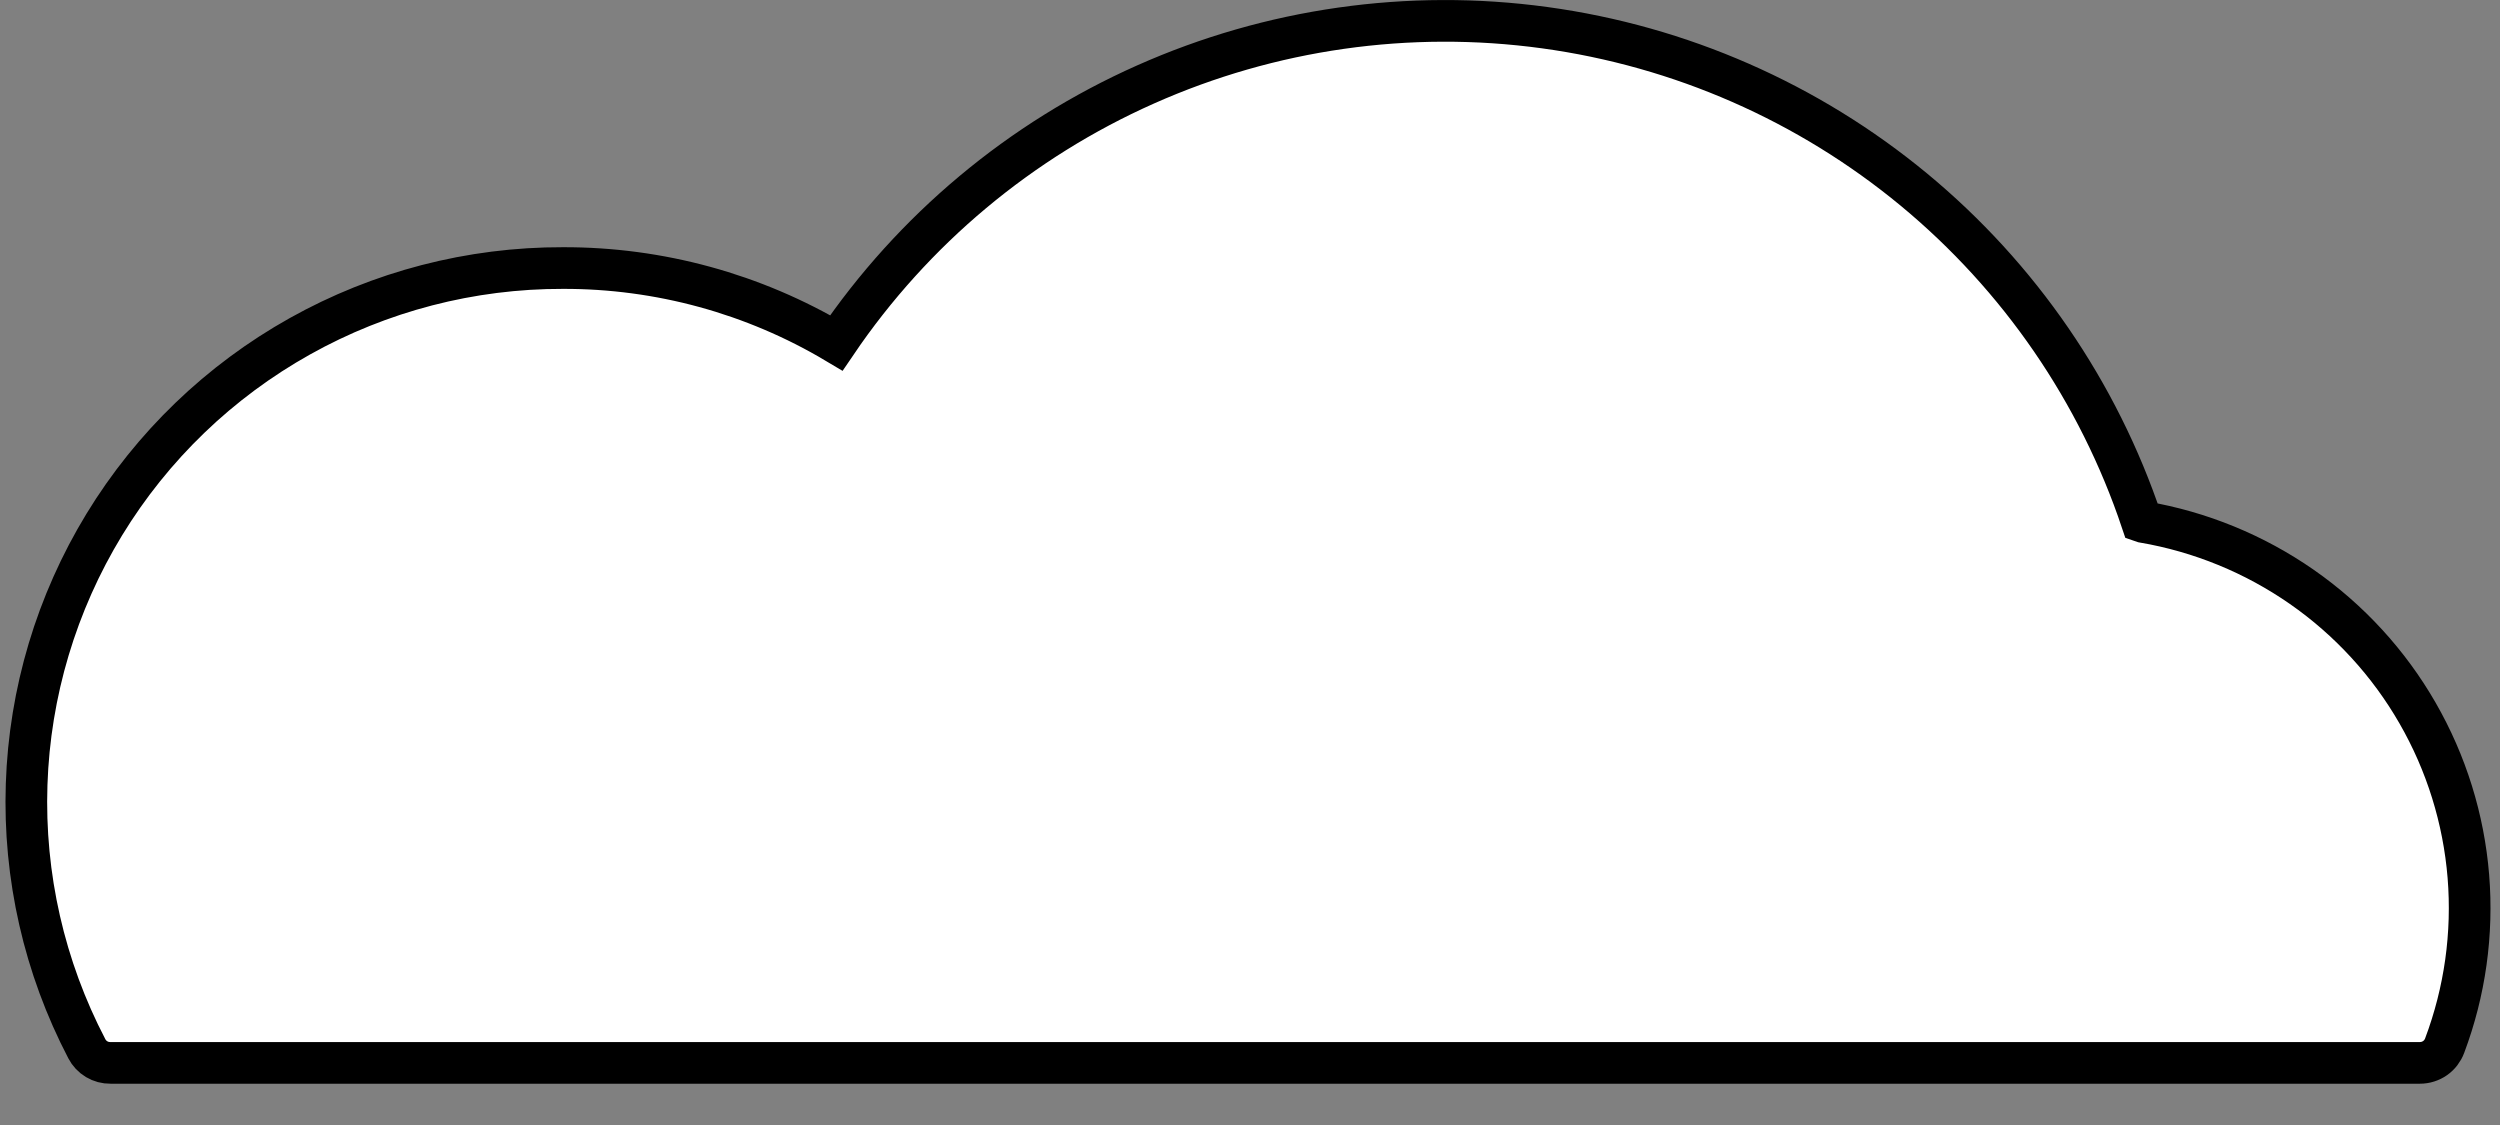 <svg width="60" height="27" viewBox="0 0 60 27" fill="none" xmlns="http://www.w3.org/2000/svg">
<rect x="0" y="0" width="60" height="27" fill="#808080" stroke="none"/>
<path d="M51.403 12.515C50.36 9.403 48.465 6.644 45.933 4.55C43.4 2.456 40.331 1.11 37.072 0.664C33.813 0.218 30.494 0.691 27.491 2.028C24.486 3.365 21.917 5.513 20.073 8.23C18.089 7.048 15.82 6.427 13.51 6.433C11.299 6.428 9.125 6.992 7.197 8.071C5.269 9.149 3.652 10.705 2.503 12.589C1.355 14.473 0.712 16.621 0.639 18.825C0.565 21.029 1.063 23.214 2.084 25.17C2.137 25.273 2.219 25.36 2.319 25.42C2.419 25.48 2.534 25.511 2.651 25.509H58.079C58.209 25.509 58.335 25.469 58.441 25.395C58.547 25.321 58.627 25.216 58.672 25.094C59.159 23.798 59.353 22.411 59.241 21.031C59.129 19.652 58.712 18.314 58.021 17.113C57.331 15.913 56.383 14.879 55.245 14.086C54.107 13.294 52.808 12.762 51.441 12.528L51.403 12.515Z" fill="white" stroke="black" stroke-miterlimit="10"/>
</svg>
